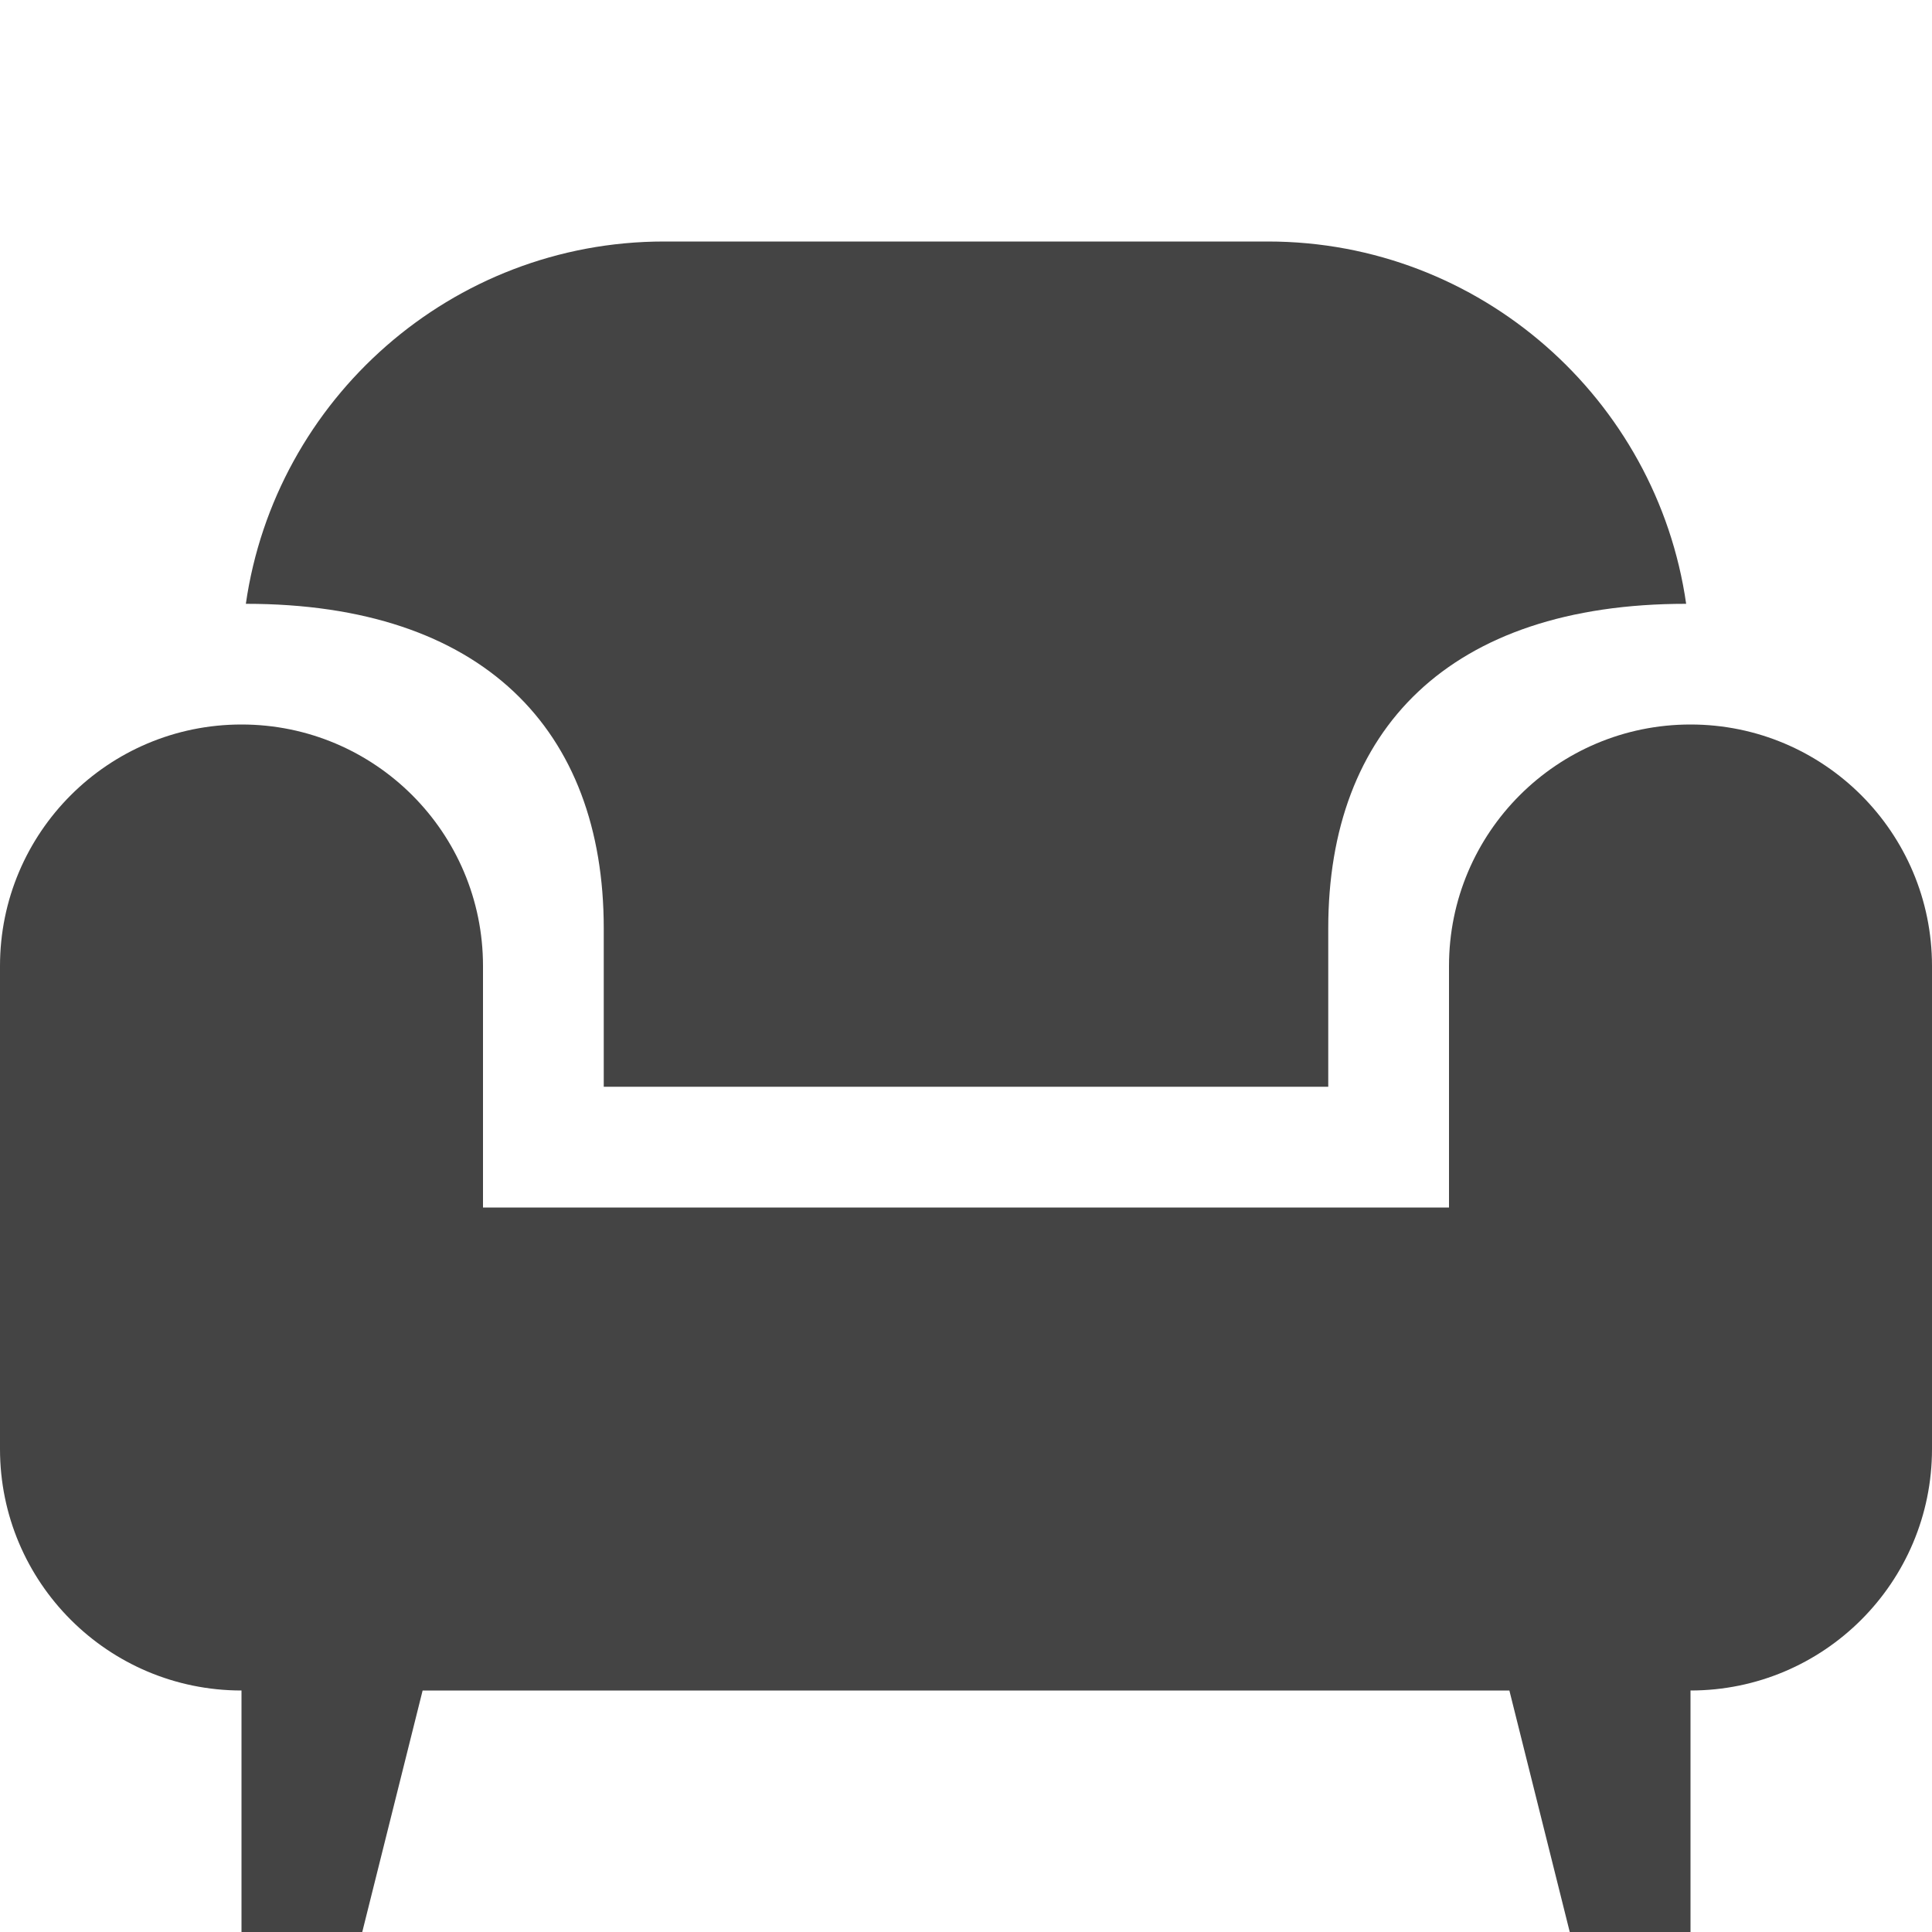 <?xml version="1.0" encoding="utf-8"?>
<!-- Generated by IcoMoon.io -->
<!DOCTYPE svg PUBLIC "-//W3C//DTD SVG 1.1//EN" "http://www.w3.org/Graphics/SVG/1.1/DTD/svg11.dtd">
<svg version="1.1" xmlns="http://www.w3.org/2000/svg" xmlns:xlink="http://www.w3.org/1999/xlink" width="32" height="32" viewBox="0 0 32 32">
<path fill="#444444" d="M28 12c-2.209 0-4 1.791-4 4v4h-16v-4c0-2.209-1.791-4-4-4s-4 1.791-4 4v8c0 2.209 1.791 4 4 4v4h2l1-4h18l1 4h2v-4c2.209 0 4-1.791 4-4v-8c0-2.209-1.791-4-4-4z"></path>
<path fill="#444444" d="M10 15.375v2.625h12v-2.625c0-3.284 2-5.375 5.928-5.374-0.486-3.388-3.408-6.001-6.928-6.001h-10c-3.521 0-6.442 2.613-6.928 6.001 3.928-0.001 5.928 2.090 5.928 5.374z"></path>
</svg>
